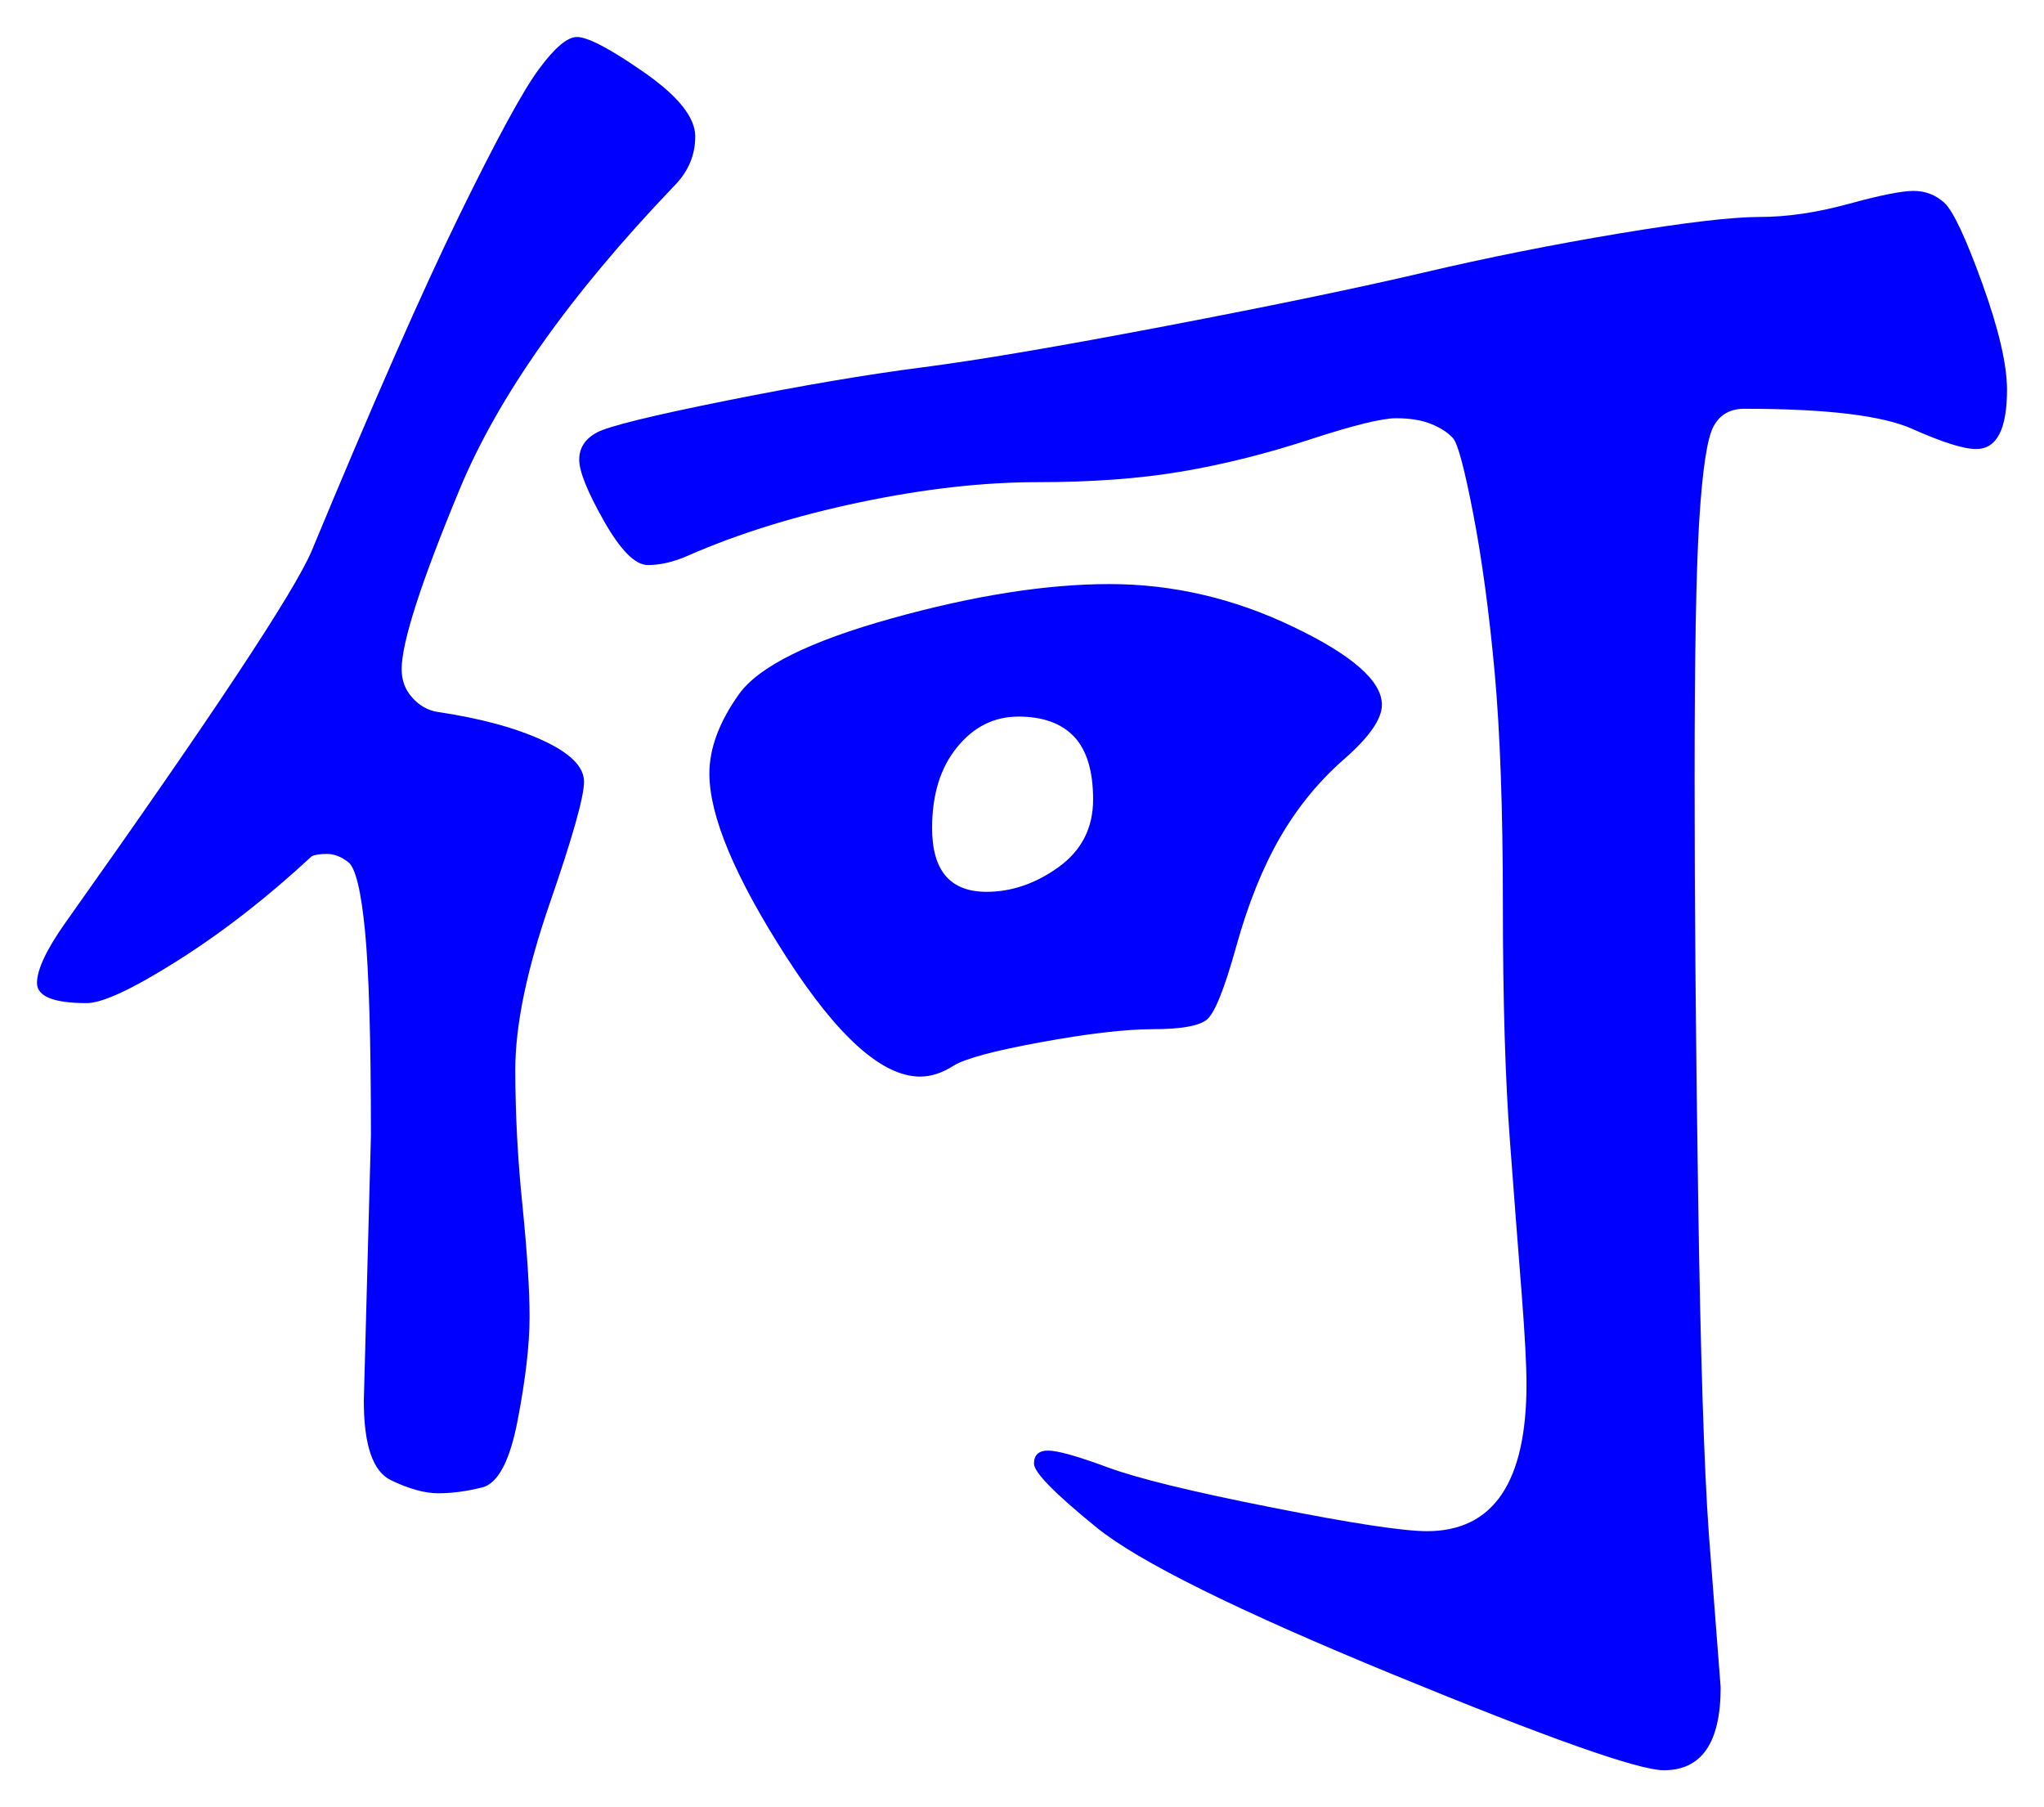 <svg xmlns="http://www.w3.org/2000/svg" xmlns:xlink="http://www.w3.org/1999/xlink" version="1.1" id="图层_1" x="0px" y="0px" width="27.624" height="24.423" viewBox="1.092 3.215 27.624 24.423" enable-background="new 0 0 30 30" xml:space="preserve">
<g>
	<path fill="#0000FF" d="M8.888,3.715c0.149,0,0.453,0.16,0.912,0.48c0.459,0.32,0.688,0.608,0.688,0.864s-0.097,0.48-0.288,0.672   C8.792,7.203,7.827,8.568,7.304,9.827c-0.523,1.259-0.784,2.069-0.784,2.432c0,0.15,0.048,0.278,0.144,0.384   C6.76,12.75,6.872,12.814,7,12.835c0.576,0.085,1.051,0.213,1.424,0.384s0.561,0.357,0.561,0.56c0,0.203-0.155,0.752-0.465,1.648   c-0.309,0.896-0.464,1.644-0.464,2.24c0,0.598,0.032,1.211,0.097,1.84c0.063,0.63,0.096,1.132,0.096,1.505s-0.054,0.837-0.16,1.391   c-0.106,0.556-0.267,0.859-0.48,0.913c-0.213,0.053-0.411,0.079-0.592,0.079c-0.182,0-0.395-0.058-0.64-0.176   c-0.246-0.117-0.368-0.475-0.368-1.072l0.096-3.584c0-1.301-0.027-2.224-0.08-2.768S5.896,14.942,5.8,14.867   c-0.096-0.075-0.192-0.112-0.288-0.112c-0.096,0-0.166,0.011-0.208,0.032c-0.598,0.555-1.2,1.023-1.808,1.408   c-0.608,0.384-1.019,0.576-1.232,0.576c-0.448,0-0.672-0.091-0.672-0.272c0-0.181,0.128-0.453,0.384-0.815   c1.984-2.795,3.093-4.47,3.328-5.024c0.832-2.005,1.499-3.52,2-4.544c0.501-1.024,0.858-1.68,1.072-1.968   C8.589,3.859,8.76,3.715,8.888,3.715z M28.216,8.483c0,0.534-0.139,0.8-0.416,0.8c-0.171,0-0.459-0.091-0.864-0.272   s-1.162-0.272-2.271-0.272c-0.192,0-0.331,0.08-0.416,0.24c-0.086,0.16-0.149,0.582-0.192,1.264s-0.063,1.851-0.063,3.504   c0,1.653,0.016,3.542,0.048,5.664c0.032,2.123,0.08,3.632,0.144,4.528l0.16,2.079c0,0.747-0.256,1.12-0.768,1.12   c-0.342,0-1.563-0.432-3.664-1.296c-2.102-0.864-3.436-1.525-4-1.983c-0.565-0.459-0.848-0.747-0.848-0.864   s0.063-0.177,0.191-0.177s0.395,0.075,0.8,0.225s1.146,0.331,2.225,0.544c1.077,0.214,1.775,0.32,2.096,0.32   c0.896,0,1.344-0.661,1.344-1.984c0-0.256-0.021-0.655-0.063-1.2c-0.043-0.543-0.097-1.236-0.16-2.08   c-0.064-0.842-0.096-1.908-0.096-3.2c0-1.291-0.038-2.341-0.112-3.152c-0.075-0.811-0.171-1.52-0.288-2.128   s-0.208-0.949-0.272-1.024C20.664,9.064,20.568,9,20.44,8.947c-0.129-0.053-0.288-0.08-0.48-0.08s-0.581,0.096-1.168,0.288   c-0.587,0.192-1.163,0.336-1.728,0.432c-0.566,0.096-1.217,0.144-1.952,0.144c-0.736,0-1.536,0.091-2.4,0.272   c-0.864,0.182-1.638,0.421-2.32,0.72c-0.191,0.085-0.373,0.128-0.544,0.128s-0.367-0.197-0.592-0.592   C9.032,9.864,8.92,9.587,8.92,9.427c0-0.16,0.08-0.282,0.24-0.368c0.16-0.085,0.746-0.229,1.76-0.432   c1.013-0.203,1.894-0.352,2.64-0.448c0.747-0.096,1.846-0.283,3.297-0.56c1.45-0.277,2.607-0.517,3.472-0.72   c0.864-0.203,1.744-0.378,2.64-0.528c0.896-0.149,1.53-0.224,1.904-0.224c0.373,0,0.772-0.059,1.2-0.176   c0.426-0.117,0.72-0.176,0.88-0.176s0.299,0.054,0.416,0.16c0.117,0.107,0.288,0.469,0.512,1.088   C28.104,7.662,28.216,8.142,28.216,8.483z M19.768,12.739c0,0.192-0.171,0.438-0.512,0.736c-0.342,0.299-0.629,0.651-0.864,1.056   c-0.234,0.406-0.432,0.896-0.592,1.472s-0.293,0.907-0.399,0.992c-0.107,0.085-0.348,0.128-0.721,0.128s-0.88,0.059-1.52,0.176   c-0.641,0.117-1.035,0.225-1.185,0.32s-0.299,0.145-0.447,0.145c-0.513,0-1.115-0.539-1.809-1.617   c-0.693-1.077-1.04-1.903-1.04-2.479c0-0.341,0.134-0.699,0.4-1.072s0.954-0.715,2.063-1.024c1.109-0.309,2.091-0.464,2.944-0.464   s1.68,0.192,2.48,0.576C19.368,12.067,19.768,12.419,19.768,12.739z M14.424,15.267c0.341,0,0.667-0.112,0.977-0.336   c0.309-0.224,0.464-0.528,0.464-0.912c0-0.384-0.086-0.667-0.256-0.848c-0.172-0.181-0.422-0.272-0.752-0.272   c-0.331,0-0.608,0.139-0.832,0.416c-0.225,0.277-0.336,0.64-0.336,1.088C13.688,14.979,13.933,15.267,14.424,15.267z" stroke-width="1"/>
</g>
</svg>